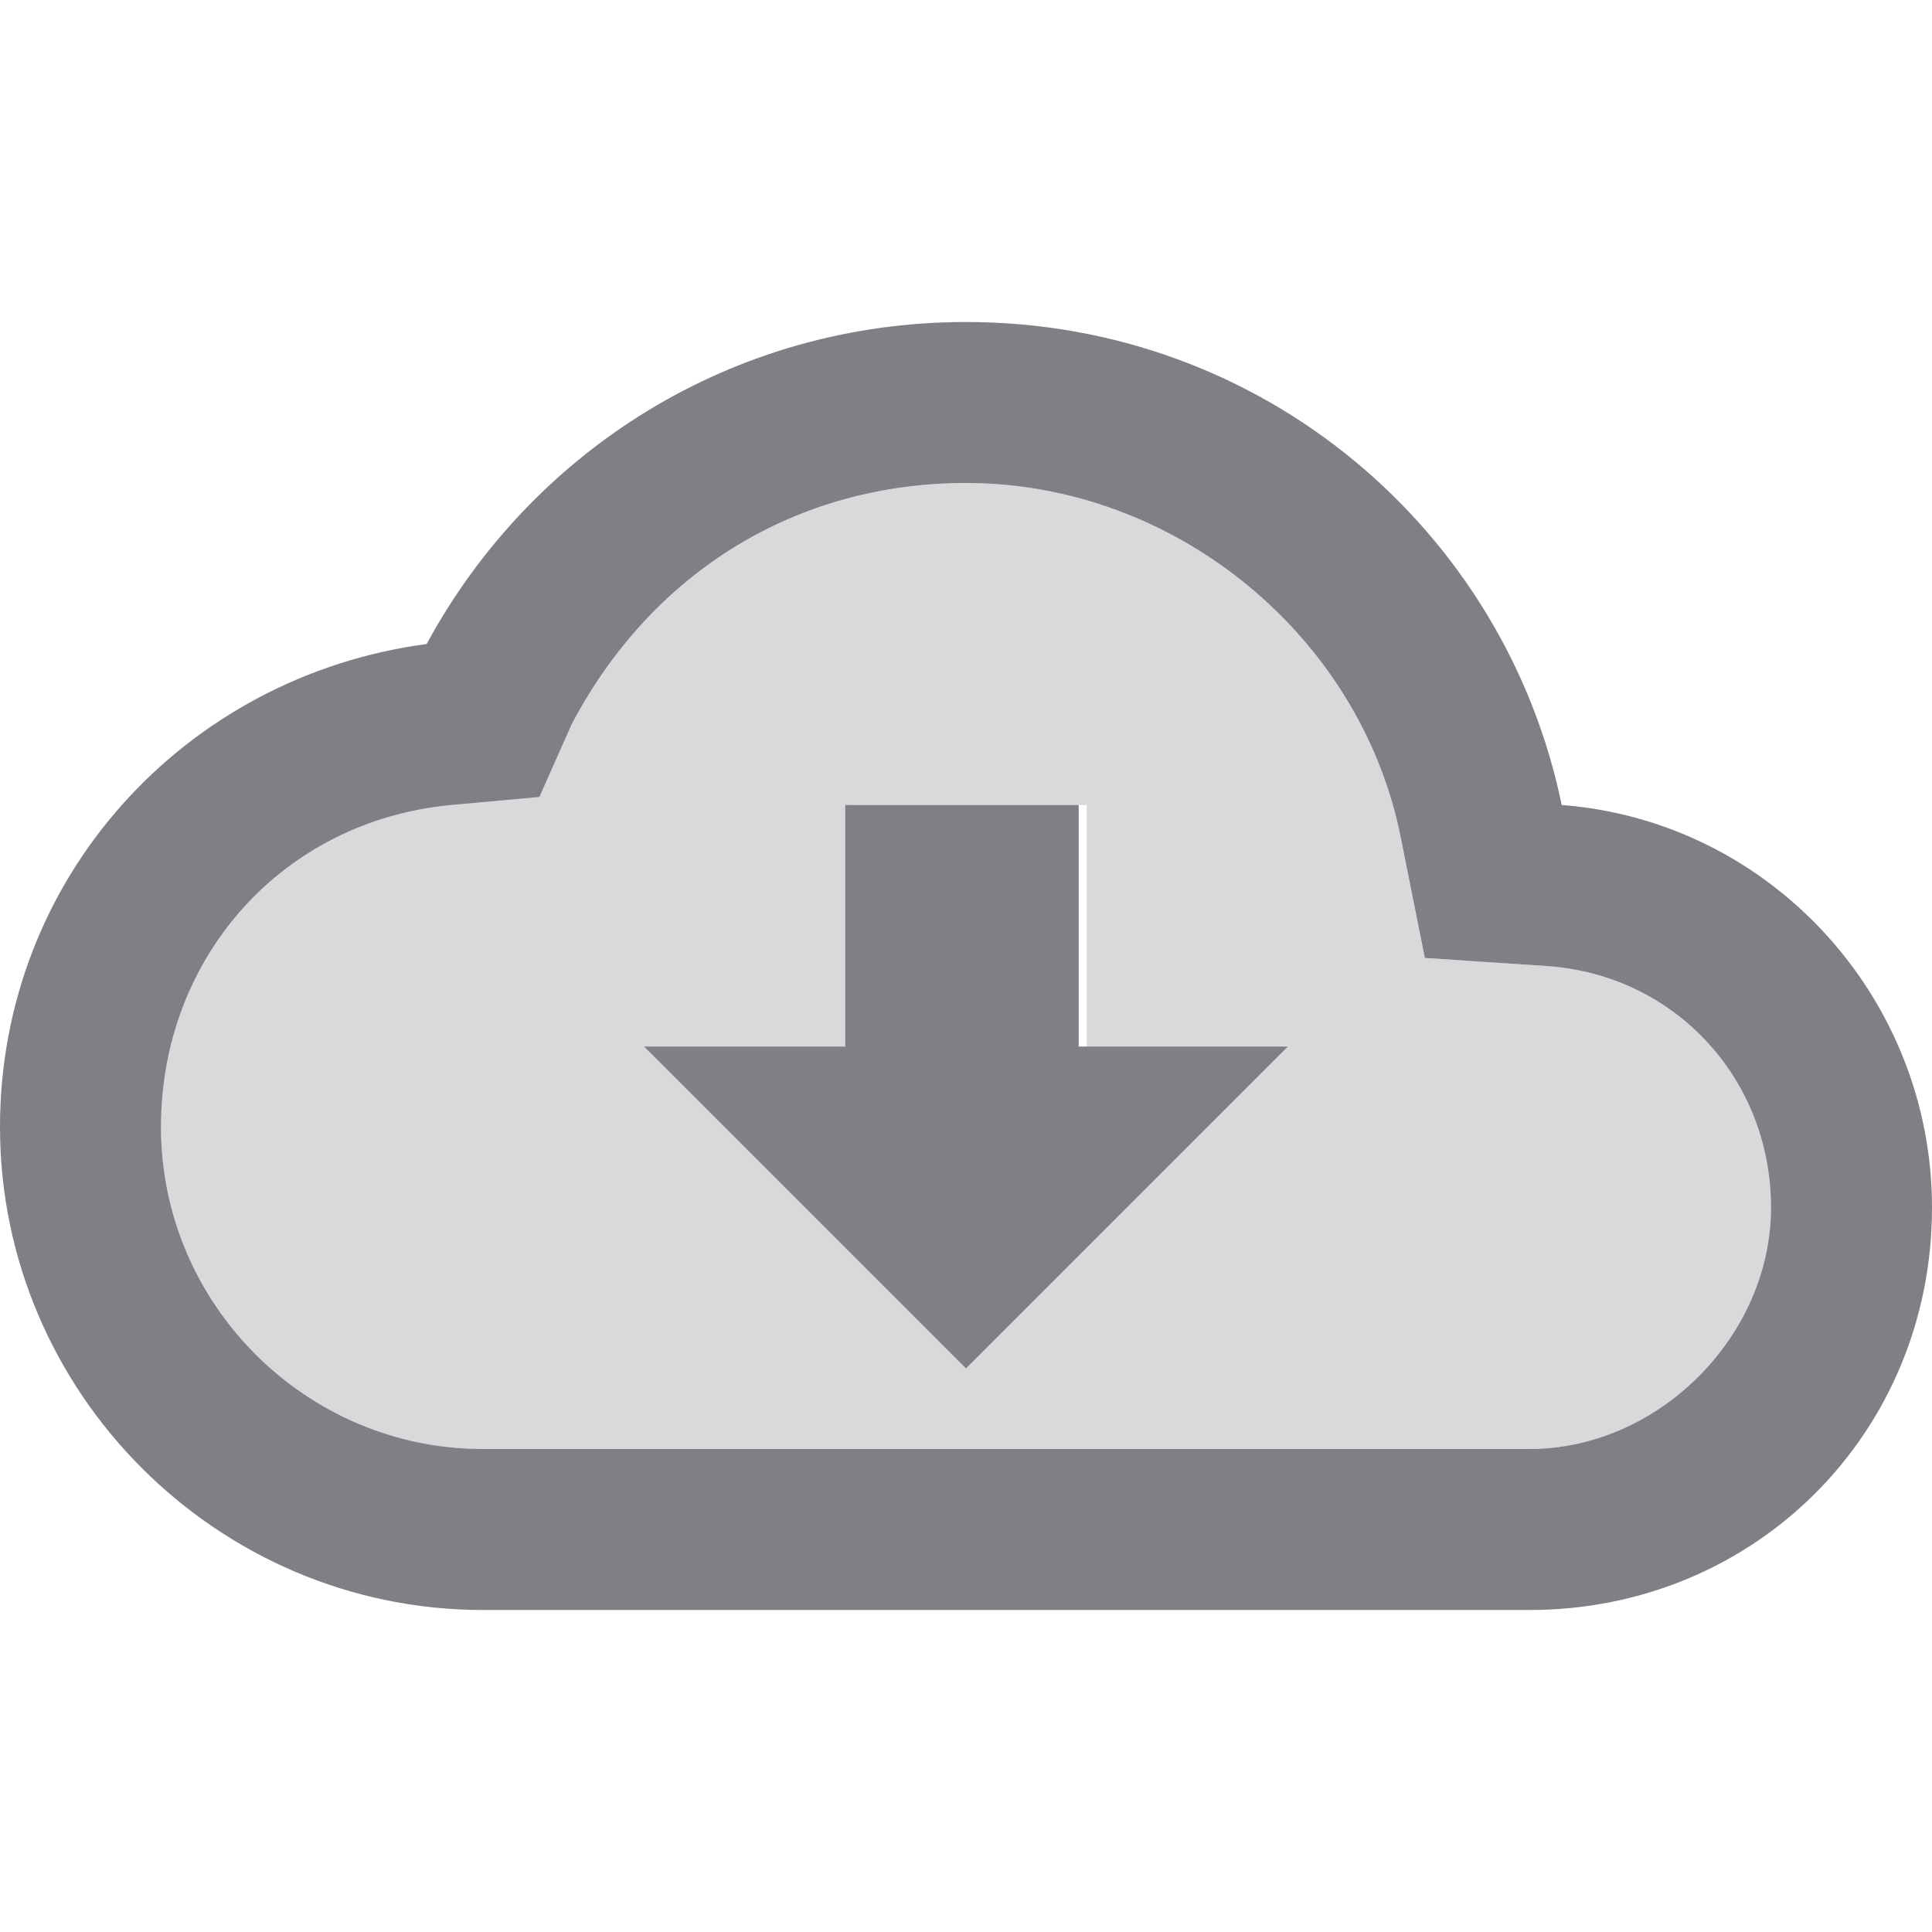 <svg width="24" height="24" viewBox="0 0 24 24" fill="none" xmlns="http://www.w3.org/2000/svg">
<path opacity="0.3" d="M19.2 12L17.7 11.9L17.4 10.4C16.9 7.9 14.6 6 12 6C9.9 6 8.1 7.1 7.1 9L6.6 9.9L5.5 10C3.5 10.2 2 11.9 2 14C2 16.2 3.8 18 6 18H19C20.6 18 22 16.6 22 15C22 13.4 20.8 12.1 19.2 12ZM12 17L8 13H10.6V10H13.5V13H16L12 17Z" fill="#7E8085"/>
<path d="M19.4 10C18.7 6.6 15.7 4 12 4C9.1 4 6.6 5.6 5.3 8C2.3 8.4 0 10.9 0 14C0 17.3 2.7 20 6 20H19C21.8 20 24 17.8 24 15C24 12.4 22 10.2 19.4 10ZM19 18H6C3.8 18 2 16.2 2 14C2 11.9 3.5 10.2 5.6 10L6.7 9.9L7.1 9C8.1 7.1 9.9 6 12 6C14.6 6 16.9 7.9 17.4 10.4L17.7 11.9L19.2 12C20.8 12.1 22 13.4 22 15C22 16.6 20.6 18 19 18ZM13.4 10H10.5V13H8L12 17L16 13H13.4V10Z" fill="#7E8085"/>
</svg>
